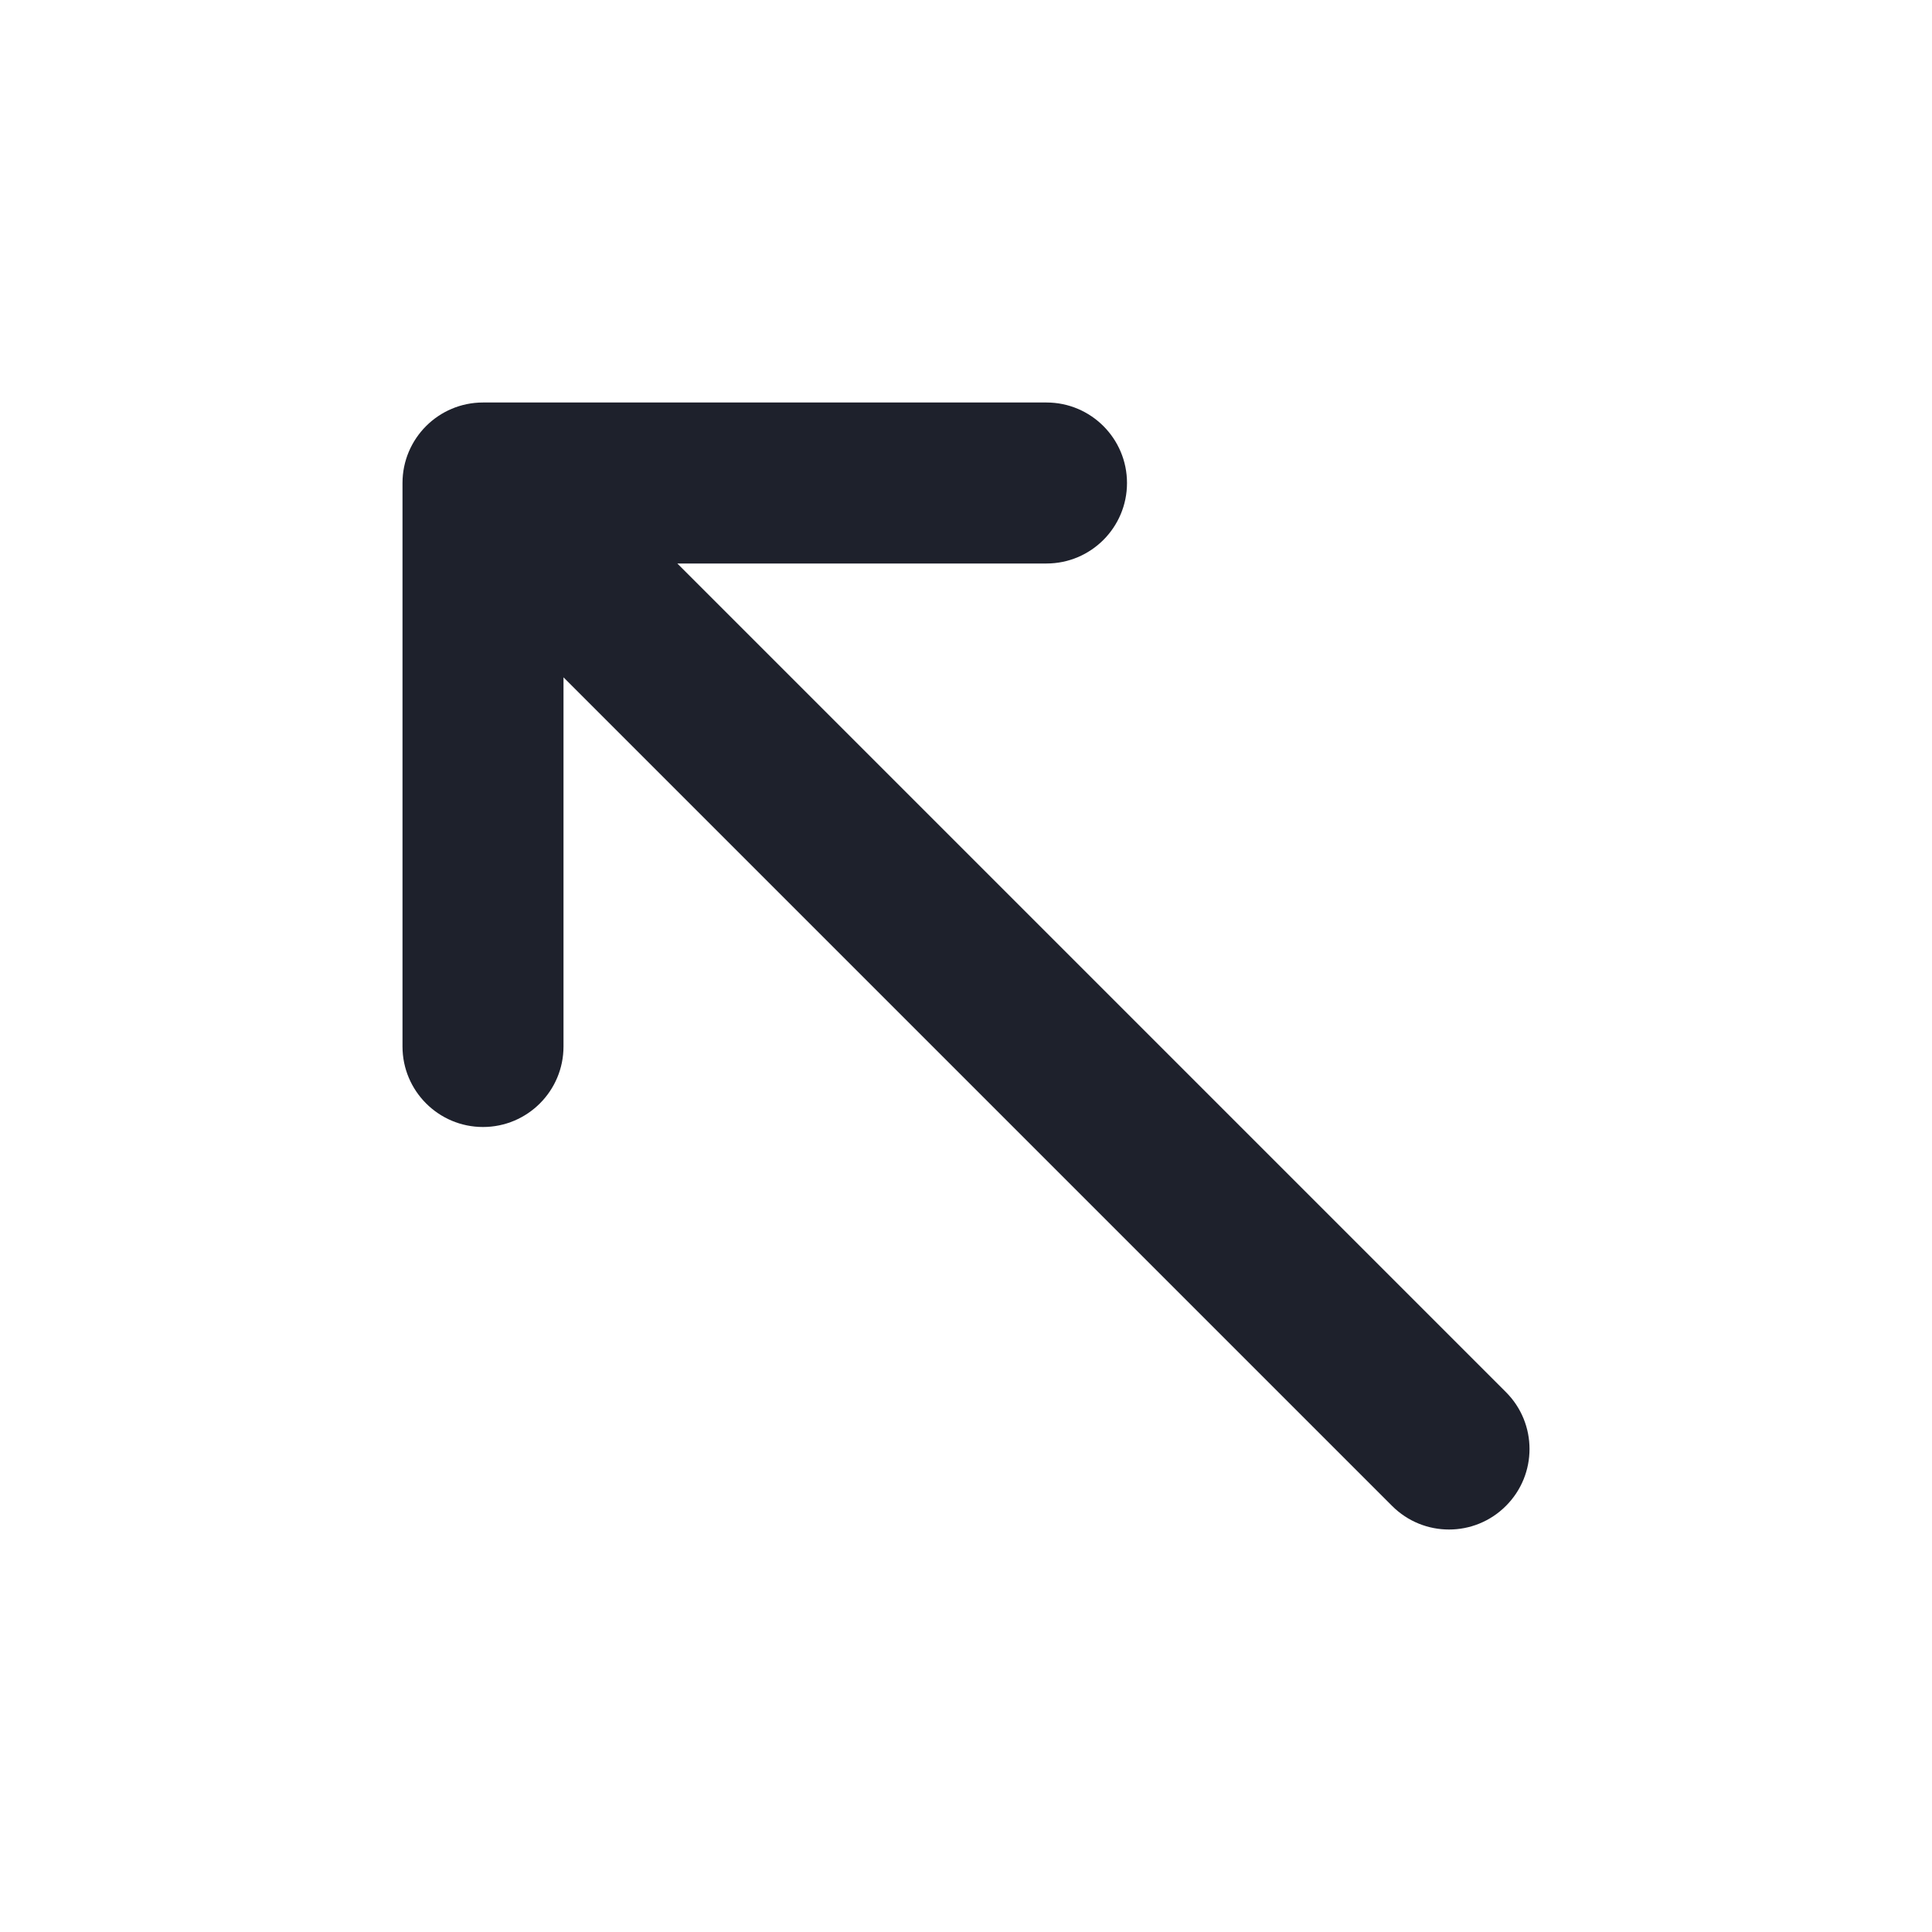<svg width="24" height="24" viewBox="0 0 24 24" fill="none" xmlns="http://www.w3.org/2000/svg">
<path fill-rule="evenodd" clip-rule="evenodd" d="M5 6C5 5.448 5.448 5 6 5H13C13.552 5 14 5.448 14 6C14 6.552 13.552 7 13 7H8.414L18.707 17.293C19.098 17.683 19.098 18.317 18.707 18.707C18.317 19.098 17.683 19.098 17.293 18.707L7 8.414V13C7 13.552 6.552 14 6 14C5.448 14 5 13.552 5 13V6Z" fill="#1E212C"/>
</svg>
